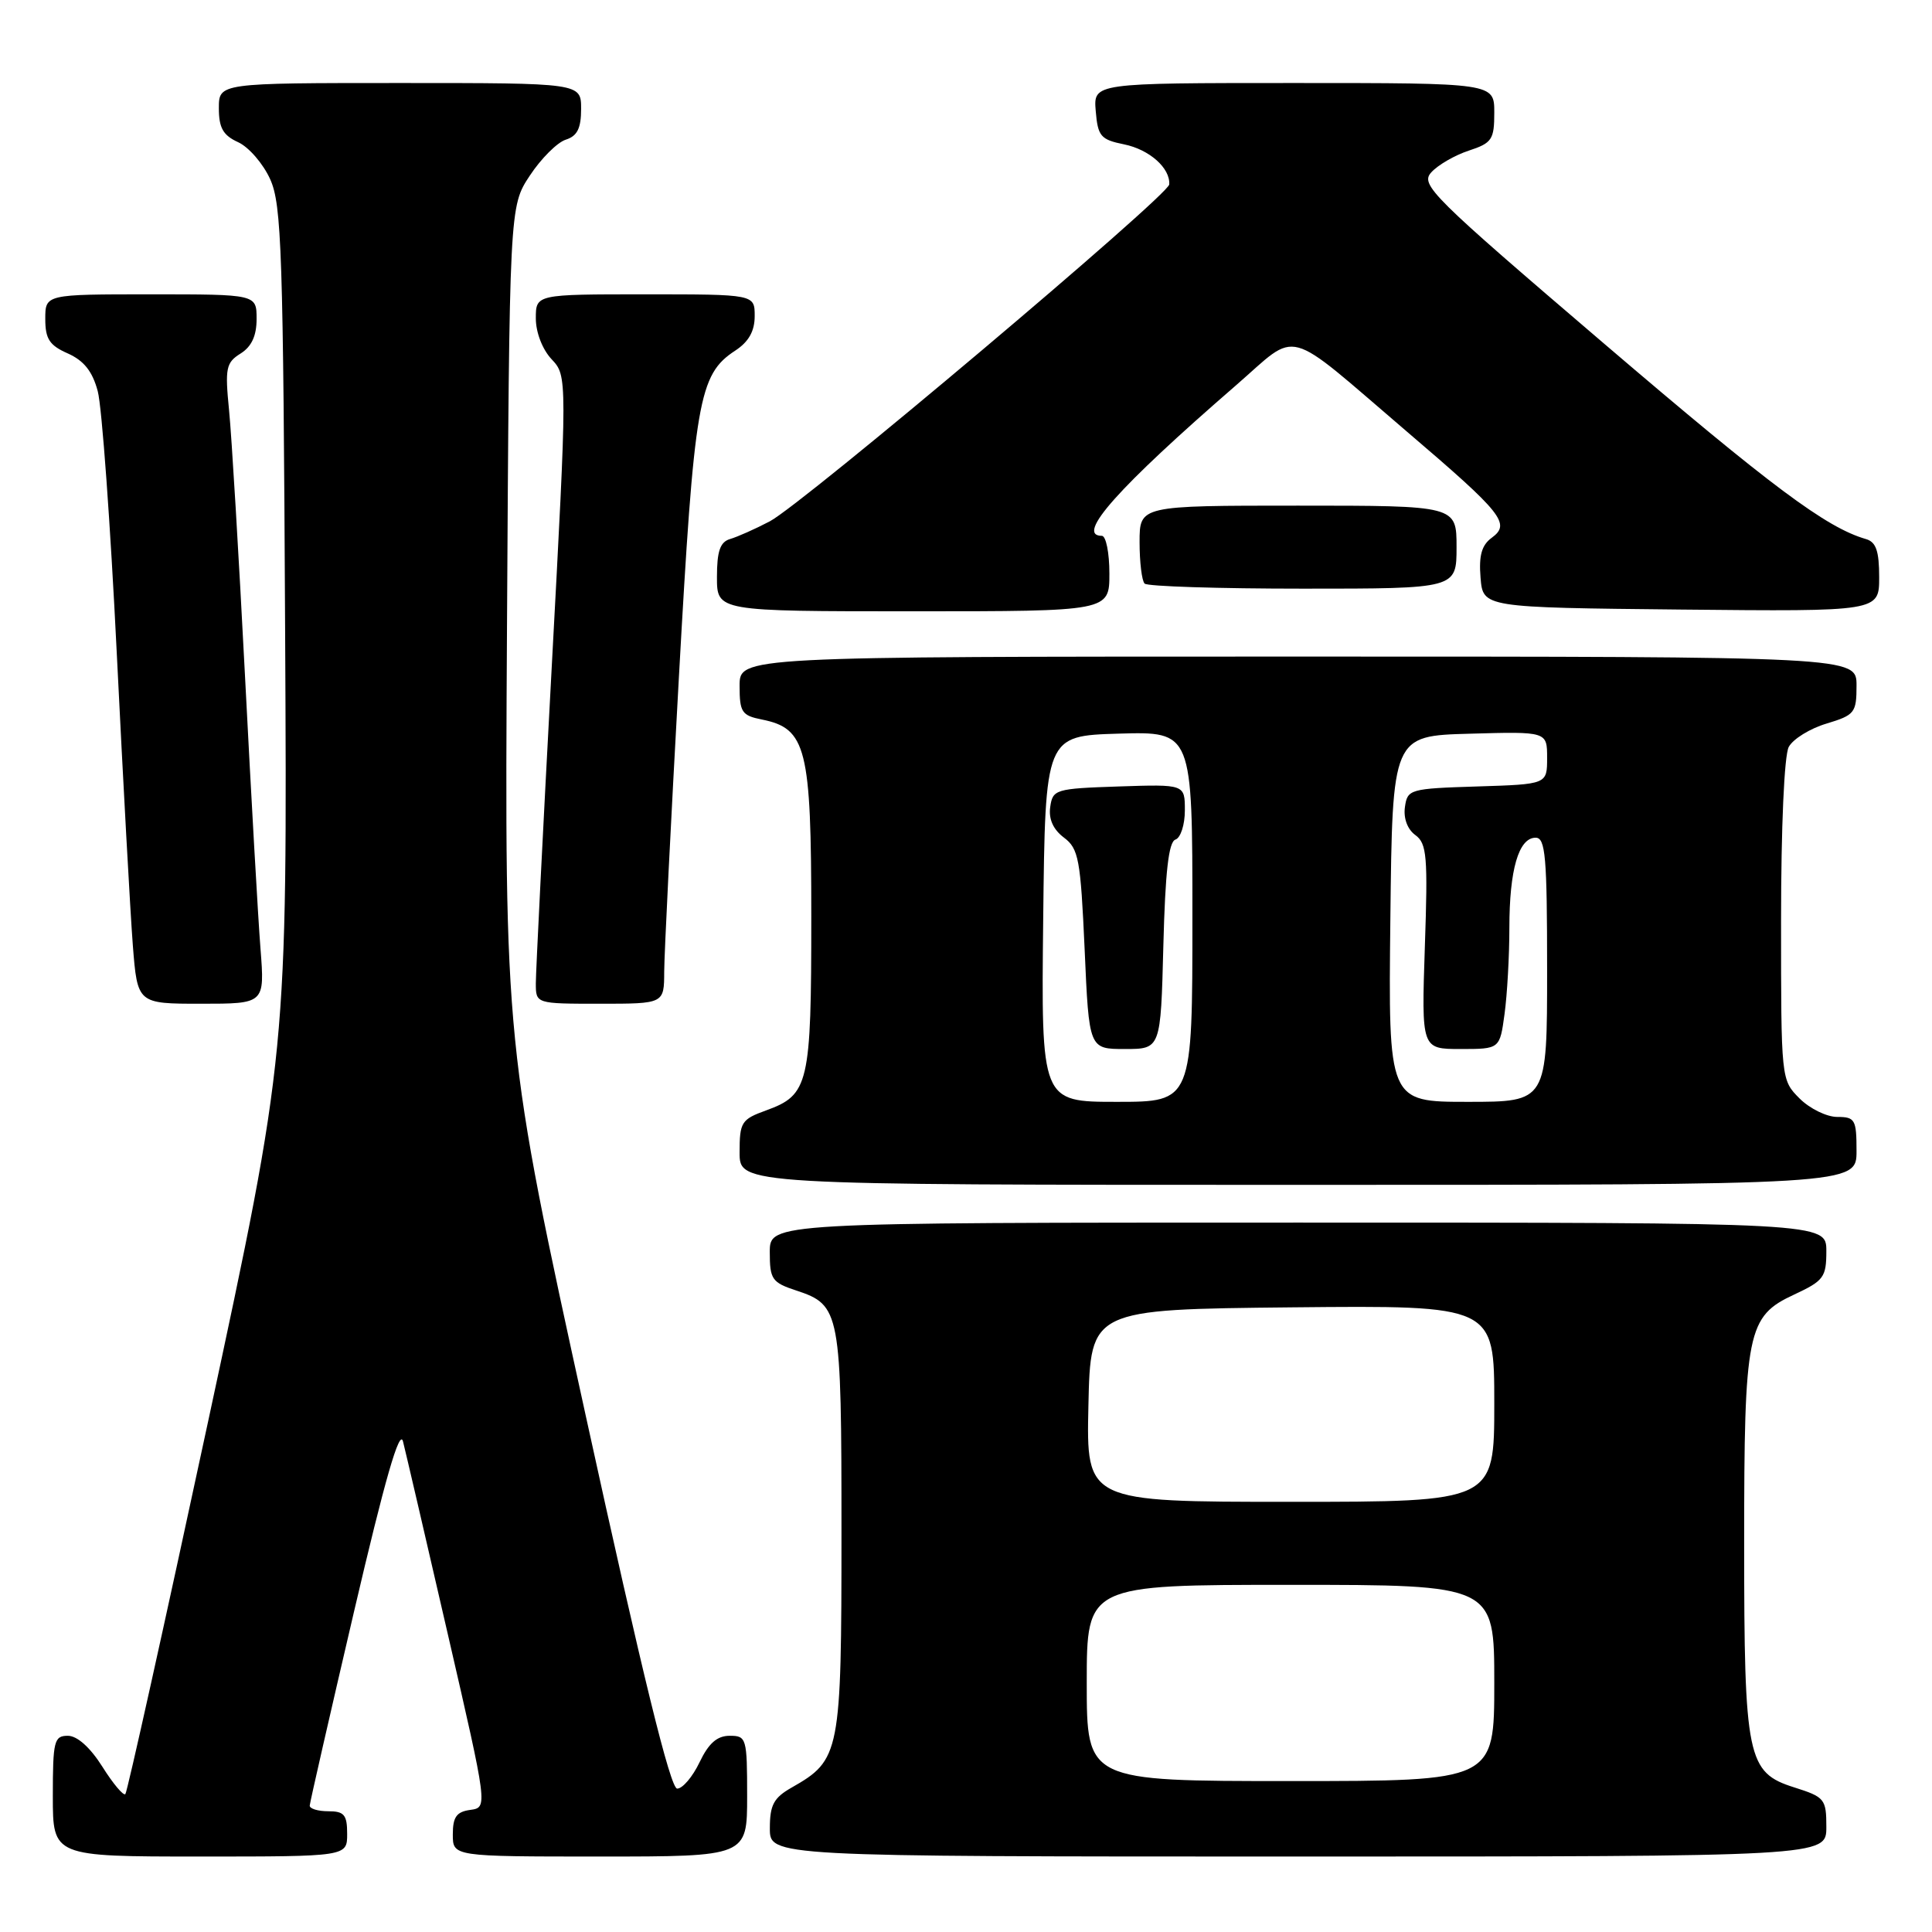 <?xml version="1.0" encoding="UTF-8" standalone="no"?>
<!DOCTYPE svg PUBLIC "-//W3C//DTD SVG 1.1//EN" "http://www.w3.org/Graphics/SVG/1.1/DTD/svg11.dtd" >
<svg xmlns="http://www.w3.org/2000/svg" xmlns:xlink="http://www.w3.org/1999/xlink" version="1.1" viewBox="0 0 256 256">
 <g >
 <path fill="currentColor"
d=" M 46.00 243.00 C 46.00 240.47 45.61 240.00 43.50 240.00 C 42.12 240.00 41.02 239.66 41.04 239.25 C 41.06 238.84 43.71 227.25 46.92 213.50 C 51.01 195.99 52.95 189.25 53.40 191.00 C 53.75 192.38 56.42 203.85 59.33 216.50 C 64.63 239.50 64.63 239.50 62.32 239.82 C 60.49 240.07 60.00 240.76 60.00 243.07 C 60.00 246.00 60.00 246.00 79.50 246.00 C 99.00 246.00 99.00 246.00 99.00 238.00 C 99.00 230.30 98.91 230.00 96.69 230.00 C 95.02 230.00 93.90 230.99 92.70 233.50 C 91.78 235.43 90.45 237.00 89.73 237.00 C 88.83 237.00 85.15 222.00 77.65 187.75 C 66.86 138.50 66.86 138.50 67.18 82.93 C 67.50 27.35 67.50 27.35 70.21 23.26 C 71.70 21.00 73.84 18.87 74.96 18.51 C 76.49 18.03 77.00 17.01 77.00 14.43 C 77.00 11.00 77.00 11.00 53.00 11.00 C 29.00 11.00 29.00 11.00 29.00 14.34 C 29.00 16.95 29.56 17.93 31.55 18.84 C 32.96 19.48 34.87 21.69 35.80 23.75 C 37.32 27.11 37.53 33.34 37.78 83.50 C 38.07 139.50 38.07 139.50 27.57 188.38 C 21.79 215.27 16.86 237.47 16.61 237.73 C 16.35 237.98 14.98 236.35 13.56 234.09 C 11.95 231.54 10.23 230.00 8.99 230.00 C 7.17 230.00 7.00 230.68 7.00 238.00 C 7.00 246.00 7.00 246.00 26.50 246.00 C 46.00 246.00 46.00 246.00 46.00 243.00 Z  M 242.00 242.09 C 242.00 238.38 241.79 238.12 237.75 236.84 C 231.51 234.87 231.11 232.96 231.11 204.50 C 231.11 176.35 231.50 174.43 237.75 171.53 C 241.65 169.71 242.00 169.24 242.00 165.78 C 242.00 162.00 242.00 162.00 172.00 162.00 C 102.00 162.00 102.00 162.00 102.00 165.92 C 102.00 169.52 102.29 169.94 105.51 171.00 C 111.35 172.93 111.50 173.75 111.50 203.04 C 111.50 232.34 111.33 233.20 104.92 236.85 C 102.52 238.21 102.01 239.16 102.01 242.25 C 102.00 246.00 102.00 246.00 172.00 246.00 C 242.00 246.00 242.00 246.00 242.00 242.09 Z  M 246.00 152.50 C 246.00 148.35 245.80 148.00 243.45 148.00 C 242.05 148.00 239.80 146.90 238.45 145.55 C 236.00 143.09 236.00 143.06 236.00 121.98 C 236.00 109.59 236.42 100.08 237.02 98.97 C 237.58 97.93 239.83 96.53 242.02 95.88 C 245.76 94.75 246.00 94.45 246.00 90.84 C 246.00 87.00 246.00 87.00 172.00 87.00 C 98.00 87.00 98.00 87.00 98.00 90.88 C 98.00 94.37 98.29 94.81 100.95 95.34 C 106.85 96.52 107.50 99.12 107.50 121.46 C 107.50 143.70 107.18 145.08 101.50 147.14 C 98.24 148.32 98.00 148.70 98.00 152.70 C 98.00 157.00 98.00 157.00 172.00 157.00 C 246.00 157.00 246.00 157.00 246.00 152.50 Z  M 34.52 125.75 C 34.20 121.76 33.28 105.45 32.46 89.50 C 31.64 73.55 30.69 57.73 30.35 54.34 C 29.80 48.78 29.95 48.05 31.87 46.85 C 33.34 45.93 34.00 44.50 34.00 42.26 C 34.00 39.00 34.00 39.00 20.00 39.00 C 6.00 39.00 6.00 39.00 6.00 42.26 C 6.00 44.91 6.55 45.76 8.98 46.83 C 11.11 47.78 12.25 49.20 12.95 51.83 C 13.50 53.85 14.63 69.45 15.47 86.50 C 16.31 103.55 17.27 120.99 17.60 125.25 C 18.21 133.00 18.21 133.00 26.65 133.00 C 35.08 133.00 35.08 133.00 34.52 125.75 Z  M 88.01 128.75 C 88.02 126.41 88.89 108.92 89.95 89.87 C 92.00 52.97 92.57 49.64 97.42 46.46 C 99.21 45.29 100.00 43.88 100.00 41.88 C 100.00 39.00 100.00 39.00 85.50 39.00 C 71.00 39.00 71.00 39.00 71.00 42.19 C 71.00 44.04 71.87 46.30 73.09 47.60 C 75.18 49.83 75.18 49.83 73.09 88.70 C 71.94 110.08 71.00 128.79 71.00 130.29 C 71.00 133.00 71.00 133.00 79.50 133.00 C 88.00 133.00 88.00 133.00 88.01 128.75 Z  M 147.00 76.00 C 147.00 73.25 146.55 71.00 146.00 71.00 C 142.45 71.00 148.11 64.64 163.76 51.07 C 172.26 43.70 169.89 43.06 186.41 57.18 C 199.14 68.05 200.21 69.39 197.66 71.26 C 196.33 72.23 195.94 73.62 196.18 76.54 C 196.50 80.50 196.50 80.50 222.75 80.77 C 249.00 81.03 249.00 81.03 249.00 76.49 C 249.00 73.01 248.59 71.82 247.25 71.43 C 241.98 69.91 234.74 64.50 212.57 45.55 C 189.63 25.94 188.16 24.48 189.65 22.84 C 190.52 21.87 192.76 20.57 194.62 19.96 C 197.70 18.95 198.00 18.49 198.00 14.92 C 198.00 11.00 198.00 11.00 171.44 11.00 C 144.88 11.00 144.88 11.00 145.19 14.71 C 145.47 18.06 145.84 18.50 148.95 19.13 C 152.30 19.81 155.08 22.28 154.93 24.44 C 154.82 25.92 106.29 66.85 102.00 69.08 C 100.08 70.09 97.71 71.14 96.75 71.42 C 95.42 71.81 95.00 73.02 95.00 76.47 C 95.00 81.00 95.00 81.00 121.00 81.00 C 147.00 81.00 147.00 81.00 147.00 76.00 Z  M 193.00 72.50 C 193.00 67.00 193.00 67.00 172.00 67.00 C 151.00 67.00 151.00 67.00 151.00 71.83 C 151.00 74.49 151.30 76.97 151.67 77.33 C 152.03 77.70 161.48 78.00 172.67 78.00 C 193.00 78.00 193.00 78.00 193.00 72.50 Z  M 144.00 223.00 C 144.00 210.00 144.00 210.00 171.00 210.00 C 198.00 210.00 198.00 210.00 198.00 223.00 C 198.00 236.00 198.00 236.00 171.00 236.00 C 144.00 236.00 144.00 236.00 144.00 223.00 Z  M 144.22 186.25 C 144.50 173.50 144.50 173.50 171.25 173.23 C 198.00 172.97 198.00 172.97 198.00 185.98 C 198.00 199.00 198.00 199.00 170.97 199.00 C 143.94 199.00 143.94 199.00 144.22 186.25 Z  M 138.23 121.75 C 138.50 97.50 138.50 97.50 148.25 97.21 C 158.00 96.93 158.00 96.93 158.00 121.46 C 158.00 146.00 158.00 146.00 147.98 146.00 C 137.96 146.00 137.96 146.00 138.23 121.75 Z  M 154.15 125.33 C 154.40 115.54 154.85 111.55 155.75 111.25 C 156.44 111.02 157.00 109.28 157.00 107.38 C 157.00 103.92 157.00 103.92 148.25 104.21 C 139.84 104.49 139.49 104.60 139.16 106.93 C 138.93 108.52 139.55 109.91 140.97 110.98 C 142.93 112.45 143.18 113.83 143.72 125.80 C 144.30 139.00 144.30 139.00 149.05 139.00 C 153.80 139.00 153.80 139.00 154.15 125.33 Z  M 184.23 121.75 C 184.50 97.50 184.50 97.50 194.75 97.22 C 205.00 96.93 205.00 96.93 205.00 100.43 C 205.00 103.92 205.00 103.92 195.75 104.21 C 186.79 104.49 186.49 104.58 186.16 106.94 C 185.95 108.42 186.49 109.89 187.54 110.65 C 189.07 111.77 189.21 113.45 188.80 125.46 C 188.35 139.00 188.35 139.00 193.54 139.00 C 198.73 139.00 198.73 139.00 199.36 134.36 C 199.71 131.81 200.00 126.66 200.00 122.93 C 200.00 115.24 201.23 111.00 203.48 111.00 C 204.78 111.00 205.00 113.48 205.00 128.50 C 205.00 146.00 205.00 146.00 194.48 146.00 C 183.96 146.00 183.96 146.00 184.23 121.75 Z "/>
</g>
</svg>